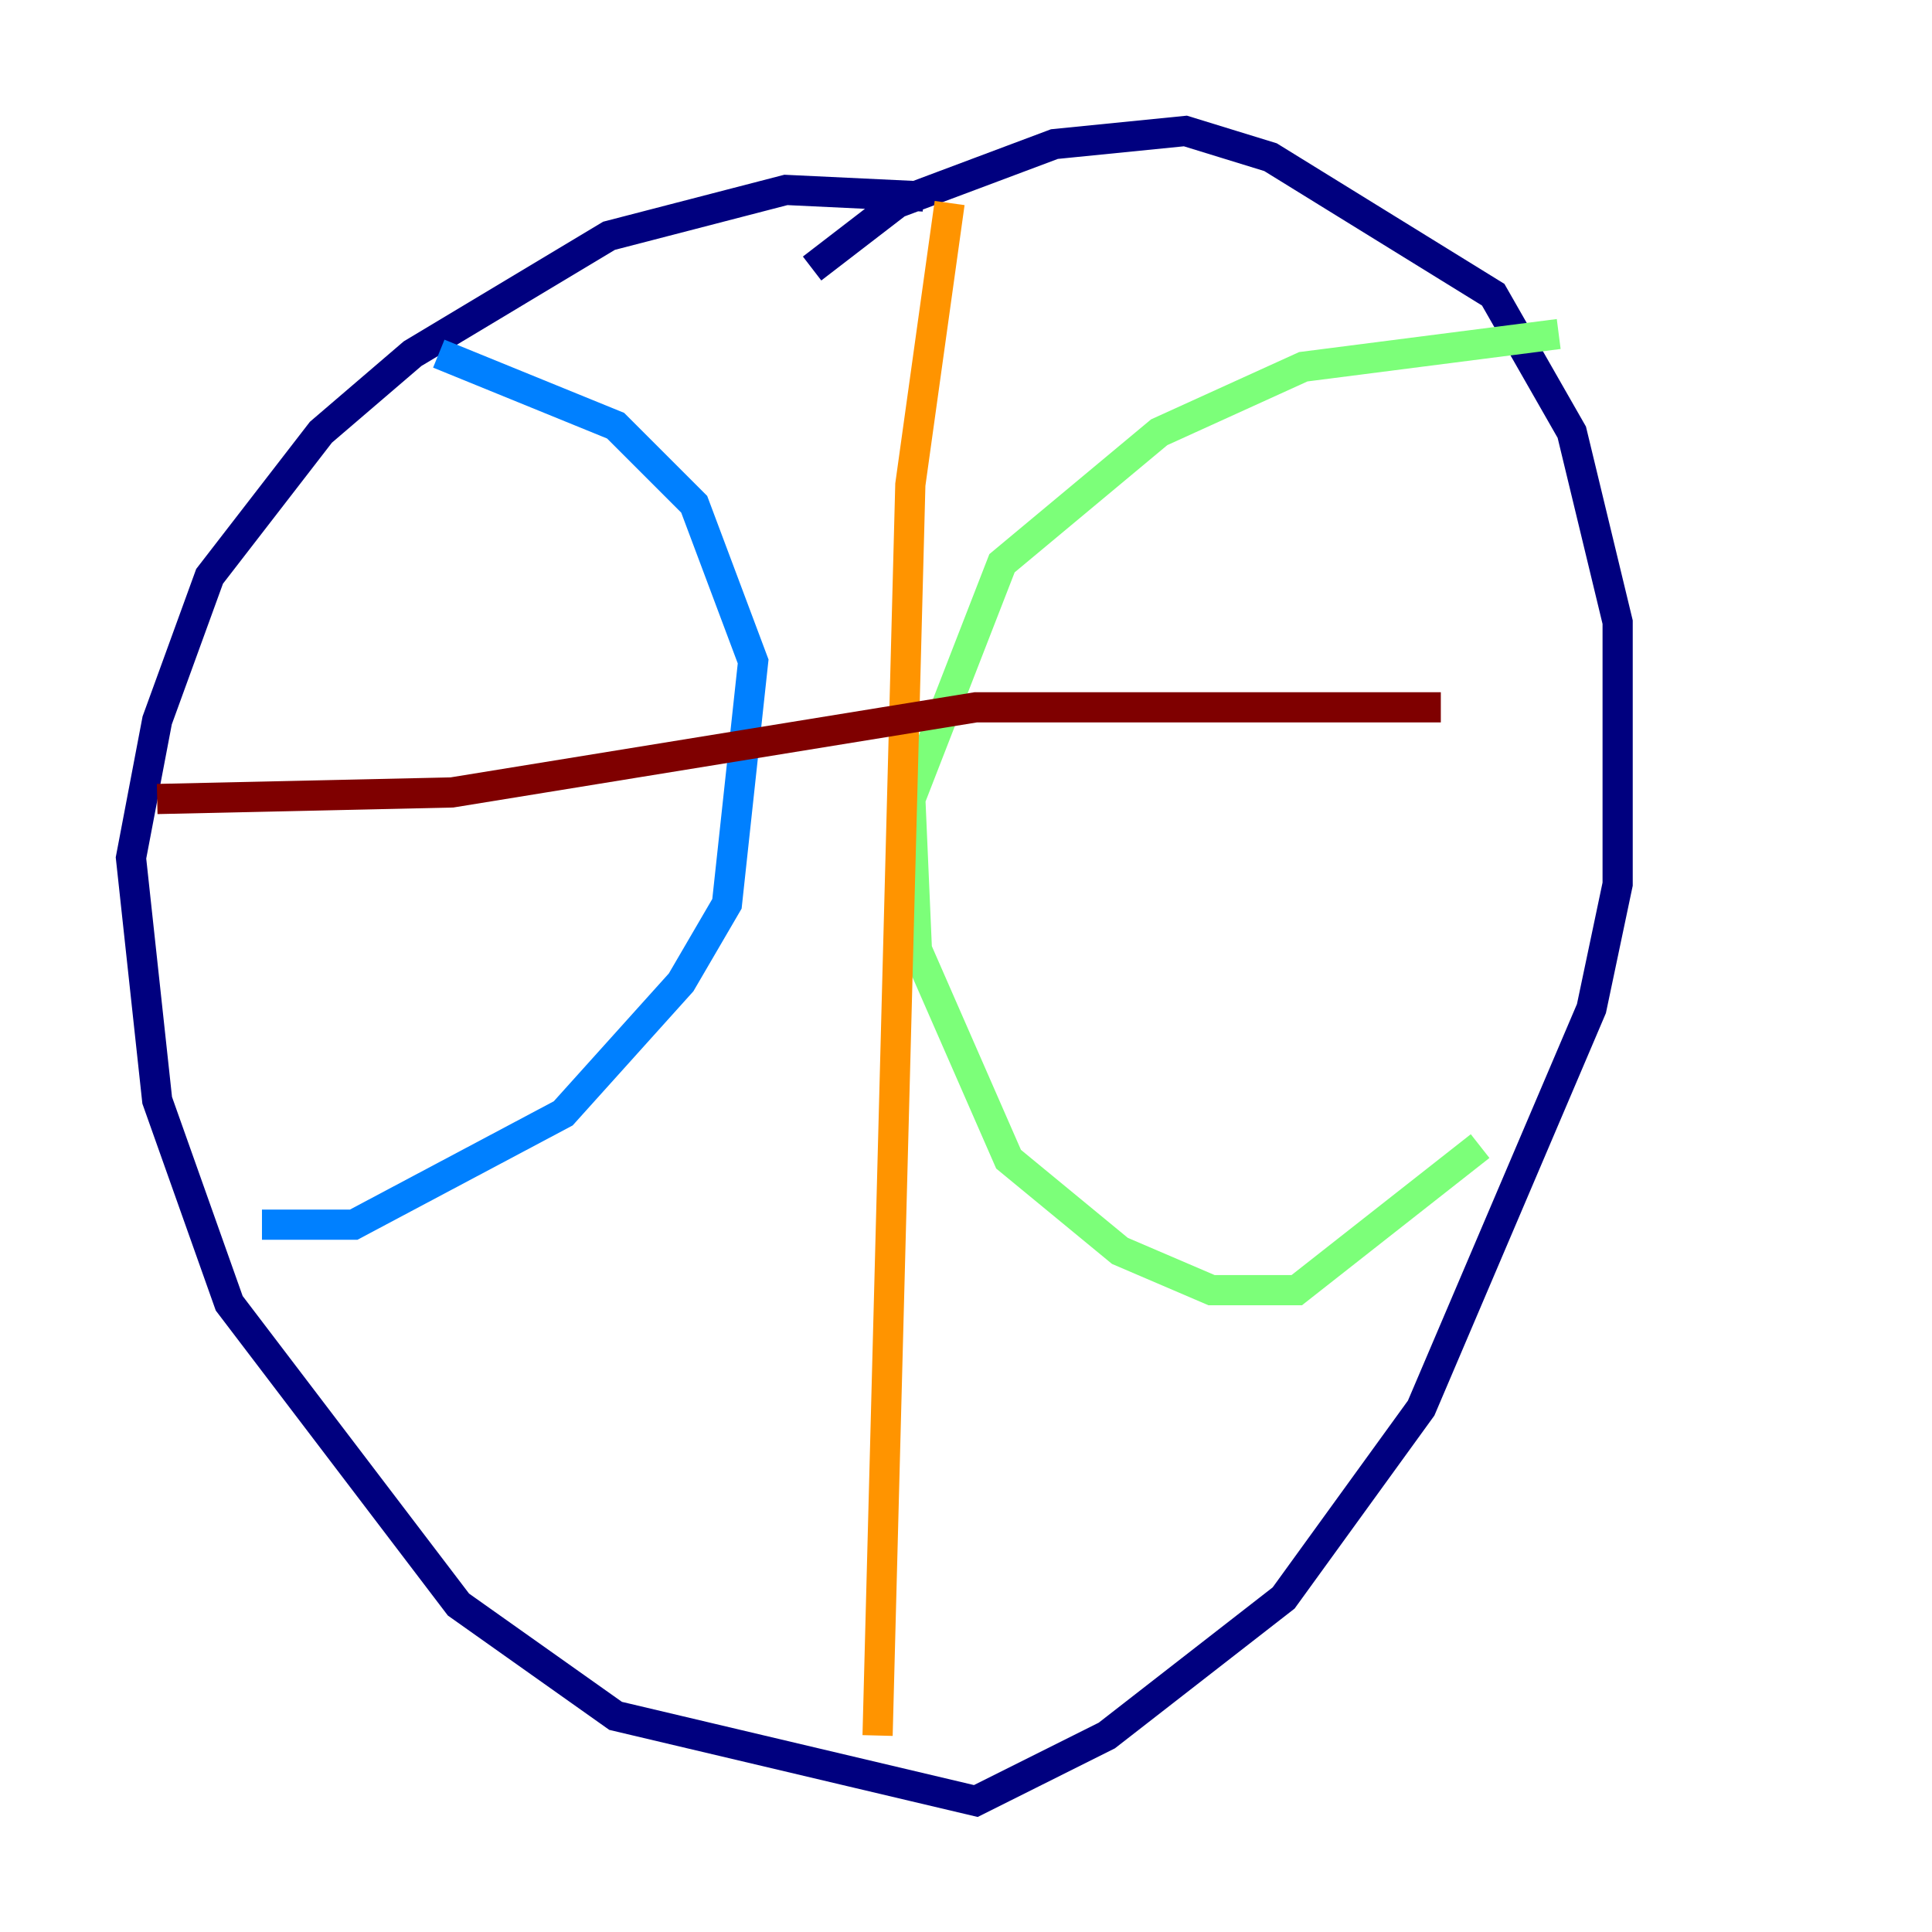 <?xml version="1.0" encoding="utf-8" ?>
<svg baseProfile="tiny" height="128" version="1.2" viewBox="0,0,128,128" width="128" xmlns="http://www.w3.org/2000/svg" xmlns:ev="http://www.w3.org/2001/xml-events" xmlns:xlink="http://www.w3.org/1999/xlink"><defs /><polyline fill="none" points="61.18,13.017 52.068,12.583 40.352,15.62 27.336,23.43 21.261,28.637 13.885,38.183 10.414,47.729 8.678,56.841 10.414,72.895 15.186,86.346 30.373,106.305 40.786,113.681 64.651,119.322 73.329,114.983 85.044,105.871 94.156,93.288 105.437,66.82 107.173,58.576 107.173,41.22 104.136,28.637 98.929,19.525 84.176,10.414 78.536,8.678 69.858,9.546 59.444,13.451 53.803,17.79" stroke="#00007f" stroke-width="2" /><polyline fill="none" points="29.071,23.43 40.786,28.203 45.993,33.41 49.898,43.824 48.163,59.878 45.125,65.085 37.315,73.763 23.43,81.139 17.356,81.139" stroke="#0080ff" stroke-width="2" /><polyline fill="none" points="103.268,22.129 86.346,24.298 76.8,28.637 66.386,37.315 60.312,52.936 60.746,62.915 66.82,76.8 74.197,82.875 80.271,85.478 85.912,85.478 98.061,75.932" stroke="#7cff79" stroke-width="2" /><polyline fill="none" points="62.915,13.451 60.312,32.108 58.142,114.983" stroke="#ff9400" stroke-width="2" /><polyline fill="none" points="10.414,52.936 29.939,52.502 64.651,46.861 95.458,46.861" stroke="#7f0000" stroke-width="2" /></svg>